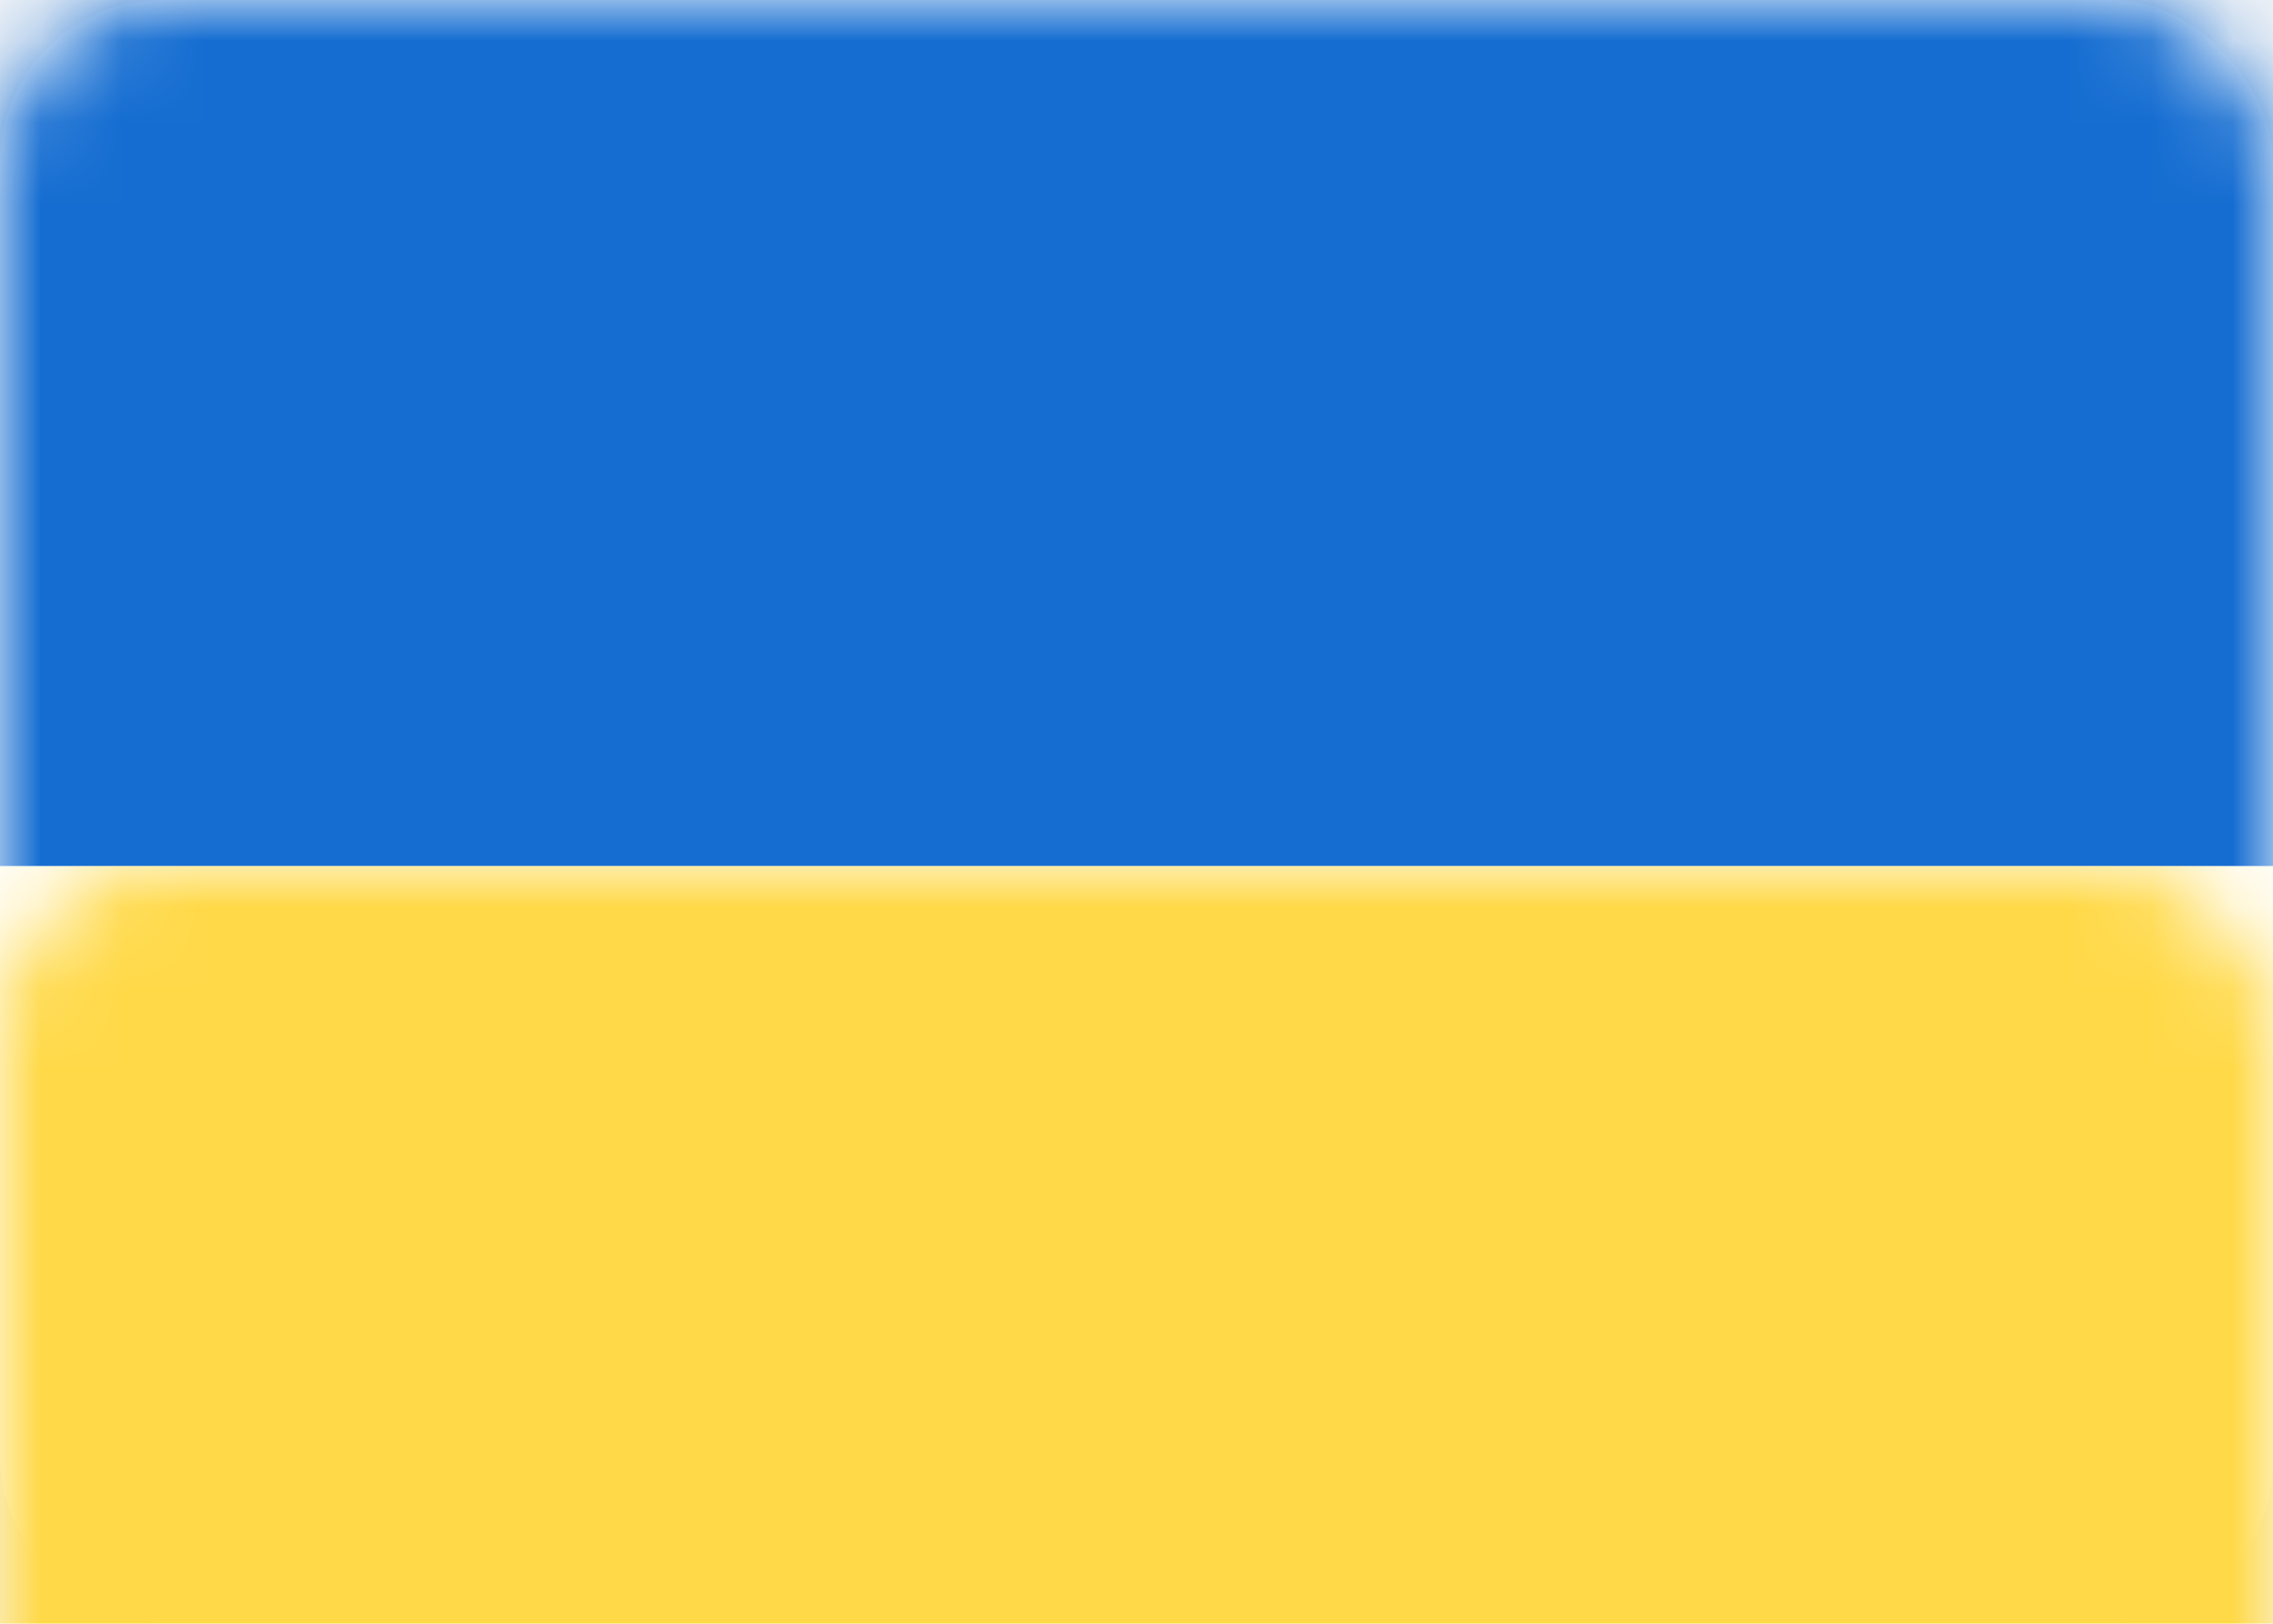 <?xml version="1.0" encoding="UTF-8"?>
<svg width="28px" height="20px" viewBox="0 0 28 20" version="1.1" xmlns="http://www.w3.org/2000/svg" xmlns:xlink="http://www.w3.org/1999/xlink">
    <title>C530EE0A-AD54-4D72-B563-B66BE0114972</title>
    <defs>
        <rect id="path-1" x="0" y="0" width="28" height="20" rx="2"></rect>
    </defs>
    <g id="Welcome" stroke="none" stroke-width="1" fill="none" fill-rule="evenodd">
        <g id="Assets-3---Drapeaux" transform="translate(-84, -997)">
            <rect id="Rectangle" fill="#F8F8F8" x="0" y="0" width="1440" height="1246"></rect>
            <g id="UA" transform="translate(84, 997)">
                <mask id="mask-2" fill="white">
                    <use xlink:href="#path-1"></use>
                </mask>
                <use id="Mask" fill="#FFFFFF" xlink:href="#path-1"></use>
                <rect id="Rectangle-2" fill="#156DD1" mask="url(#mask-2)" x="0" y="0" width="28" height="10.667"></rect>
                <rect id="Rectangle-2" fill="#FFD948" mask="url(#mask-2)" x="0" y="10.667" width="28" height="9.333"></rect>
            </g>
        </g>
    </g>
</svg>